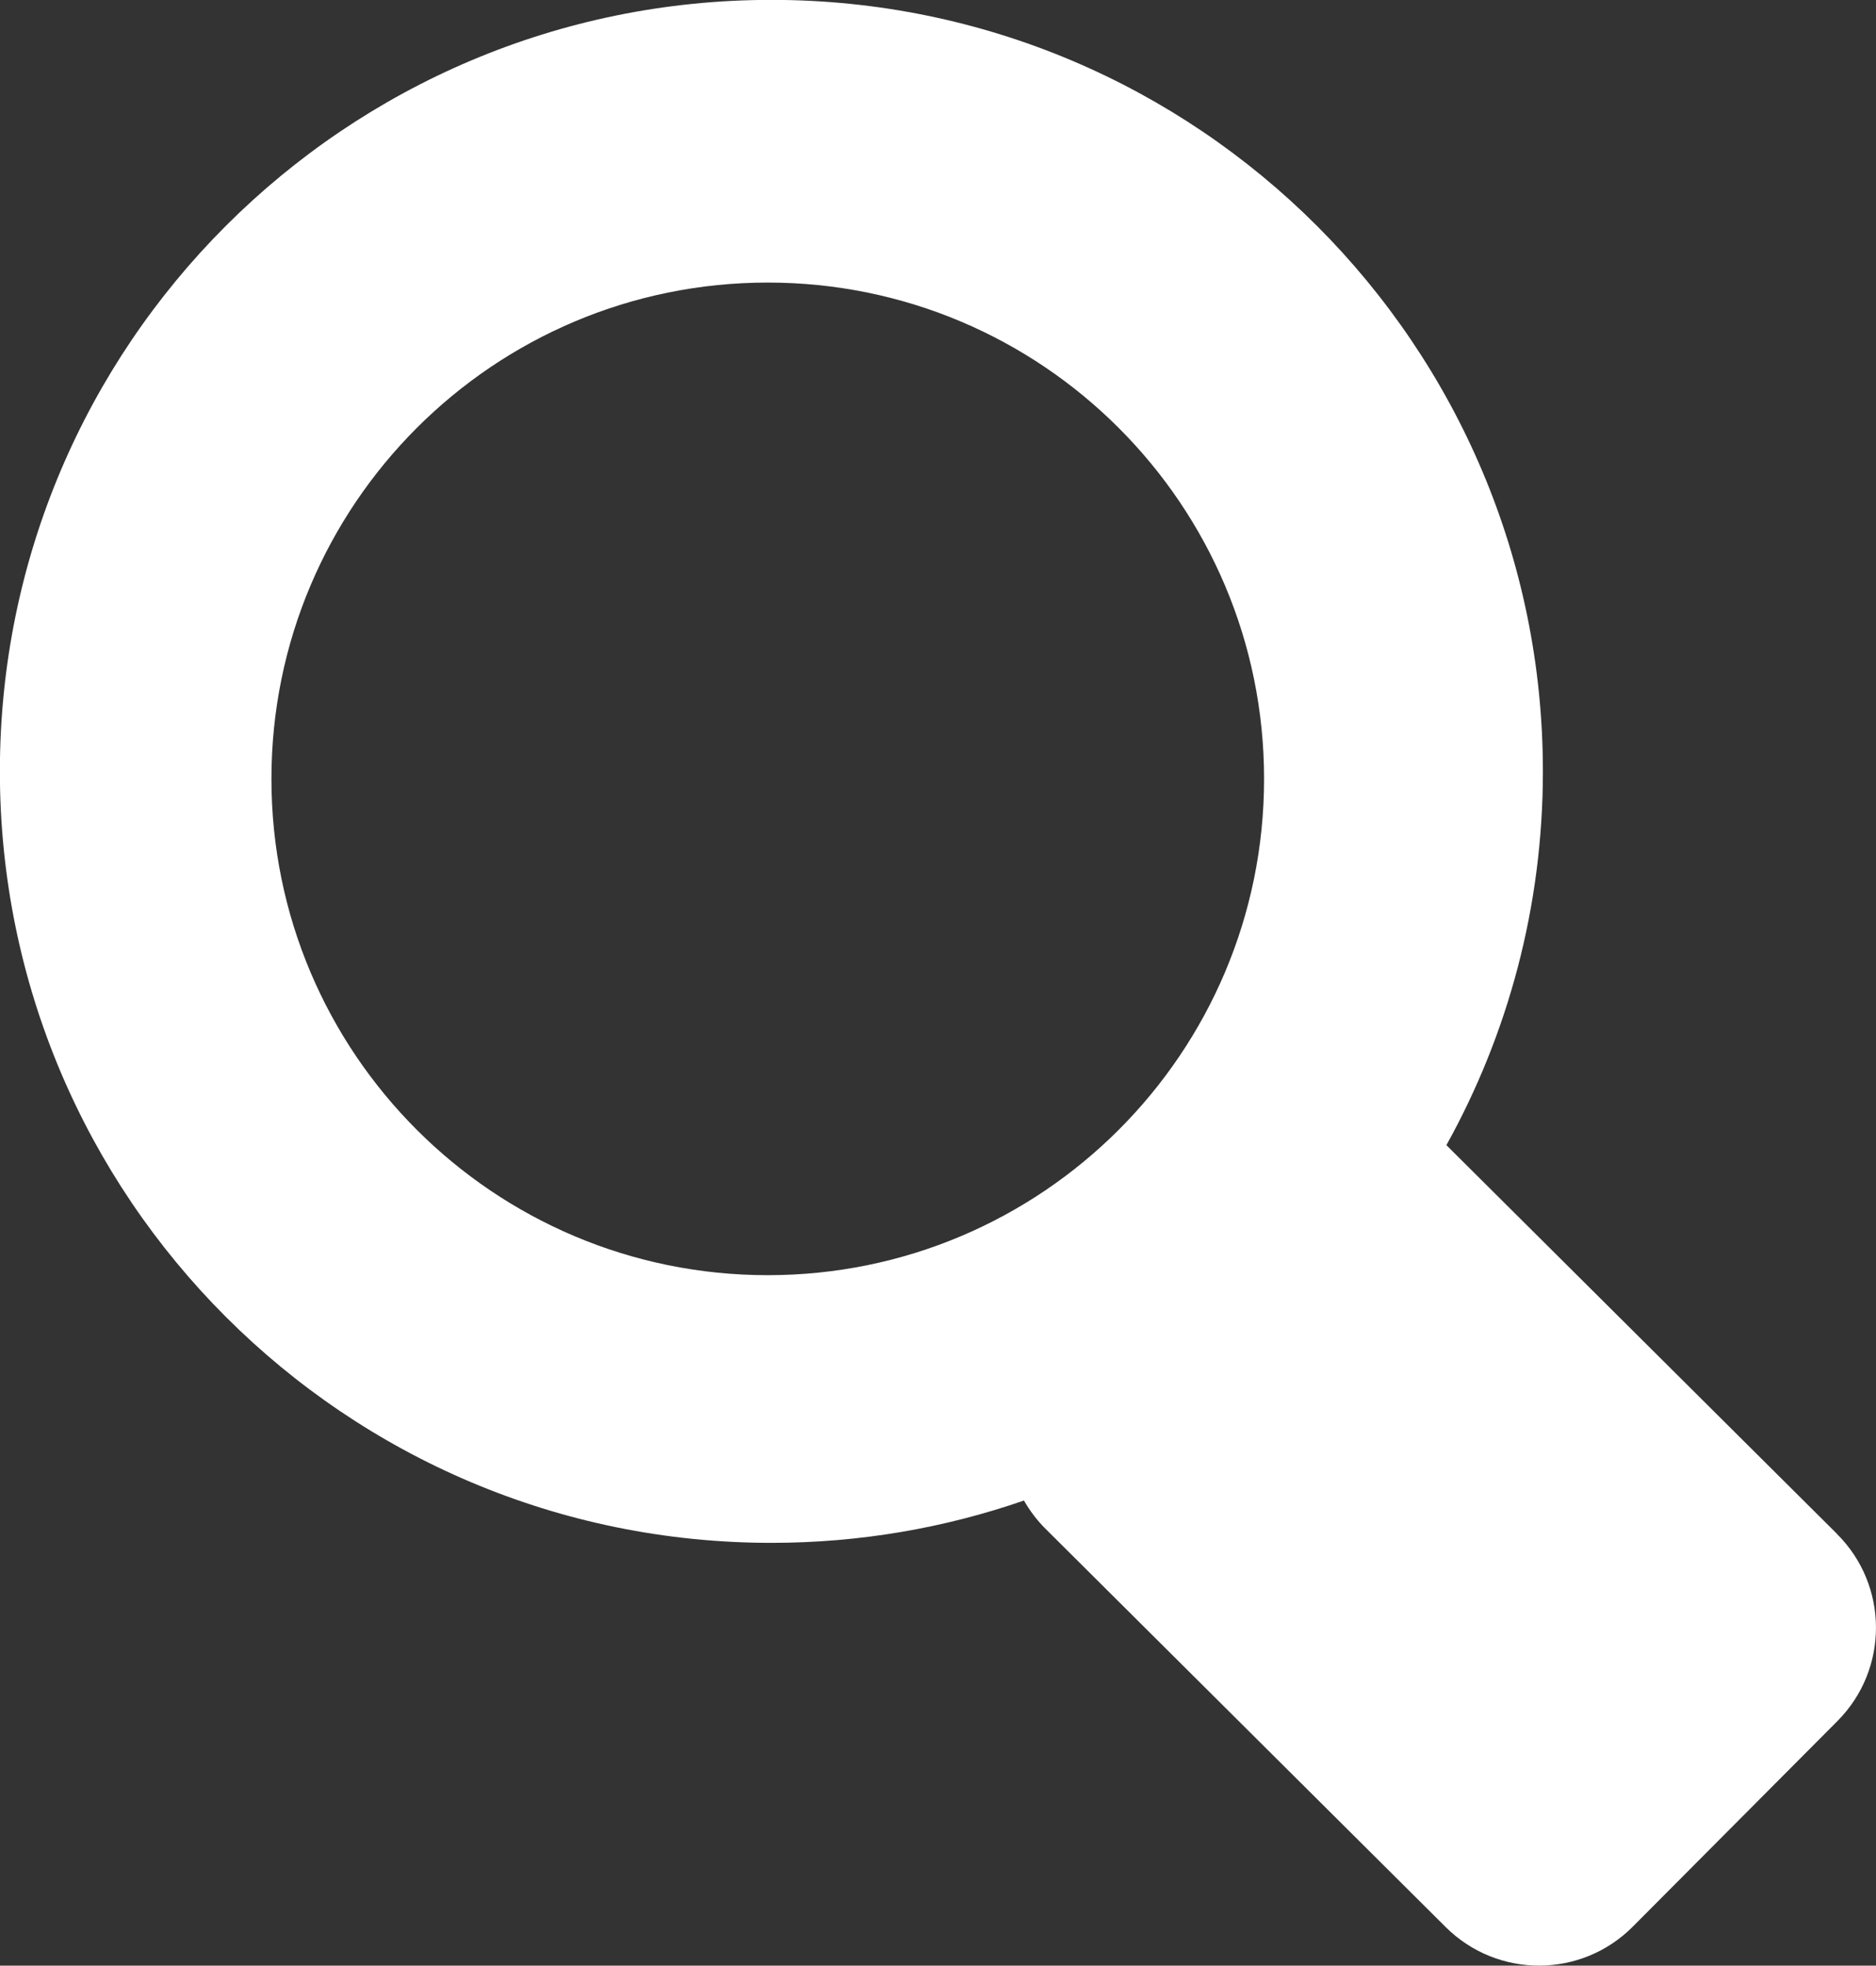 <?xml version="1.0" encoding="UTF-8" standalone="no"?>
<!-- Created with Inkscape (http://www.inkscape.org/) -->

<svg
   xmlns:dc="http://purl.org/dc/elements/1.1/"
   xmlns:cc="http://creativecommons.org/ns#"
   xmlns:rdf="http://www.w3.org/1999/02/22-rdf-syntax-ns#"
   xmlns:svg="http://www.w3.org/2000/svg"
   xmlns="http://www.w3.org/2000/svg"
   xmlns:sodipodi="http://sodipodi.sourceforge.net/DTD/sodipodi-0.dtd"
   xmlns:inkscape="http://www.inkscape.org/namespaces/inkscape"
   width="16"
   height="16.765"
   id="svg2996"
   version="1.1"
   inkscape:version="0.48.4 r9939"
   sodipodi:docname="New document 2">
  <rect width="100%" height="100%" fill="#333333" stroke="none"/>
  <defs
     id="defs2998" />
  <sodipodi:namedview
     id="base"
     pagecolor="#ffffff"
     bordercolor="#666666"
     borderopacity="1.0"
     inkscape:pageopacity="0.0"
     inkscape:pageshadow="2"
     inkscape:zoom="31.678384"
     inkscape:cx="9.3524839"
     inkscape:cy="6.6933781"
     inkscape:document-units="px"
     inkscape:current-layer="layer1"
     showgrid="false"
     fit-margin-top="0"
     fit-margin-left="0"
     fit-margin-right="0"
     fit-margin-bottom="0"
     inkscape:window-width="1920"
     inkscape:window-height="1003"
     inkscape:window-x="-9"
     inkscape:window-y="-9"
     inkscape:window-maximized="1" />
  <g
     inkscape:label="Layer 1"
     inkscape:groupmode="layer"
     id="layer1"
     transform="translate(-346.286,-541.123)">
    <path
       d="m 361.953,554.205 -3.331,-3.315 c 0.524,-0.944 0.823,-2.031 0.823,-3.188 0,-3.634 -2.946,-6.58 -6.58,-6.58 -3.634,0 -6.58,2.946 -6.58,6.58 0,3.634 2.946,6.58 6.58,6.58 0.754,0 1.479,-0.127 2.154,-0.361 0.05,0.087 0.111,0.169 0.186,0.243 l 3.411,3.395 c 0.442,0.44 1.157,0.438 1.596,-0.004 l 1.745,-1.753 c 0.44,-0.442 0.438,-1.157 -0.004,-1.596 z m -9.119,-2.206 c -2.338,0 -4.233,-1.895 -4.233,-4.233 0,-2.338 1.895,-4.233 4.233,-4.233 2.338,0 4.233,1.895 4.233,4.233 0,2.338 -1.895,4.233 -4.233,4.233 z"
       id="path3"
       inkscape:connector-curvature="0"
       style="fill:#ffffff;fill-opacity:1" />
  </g>
</svg>
